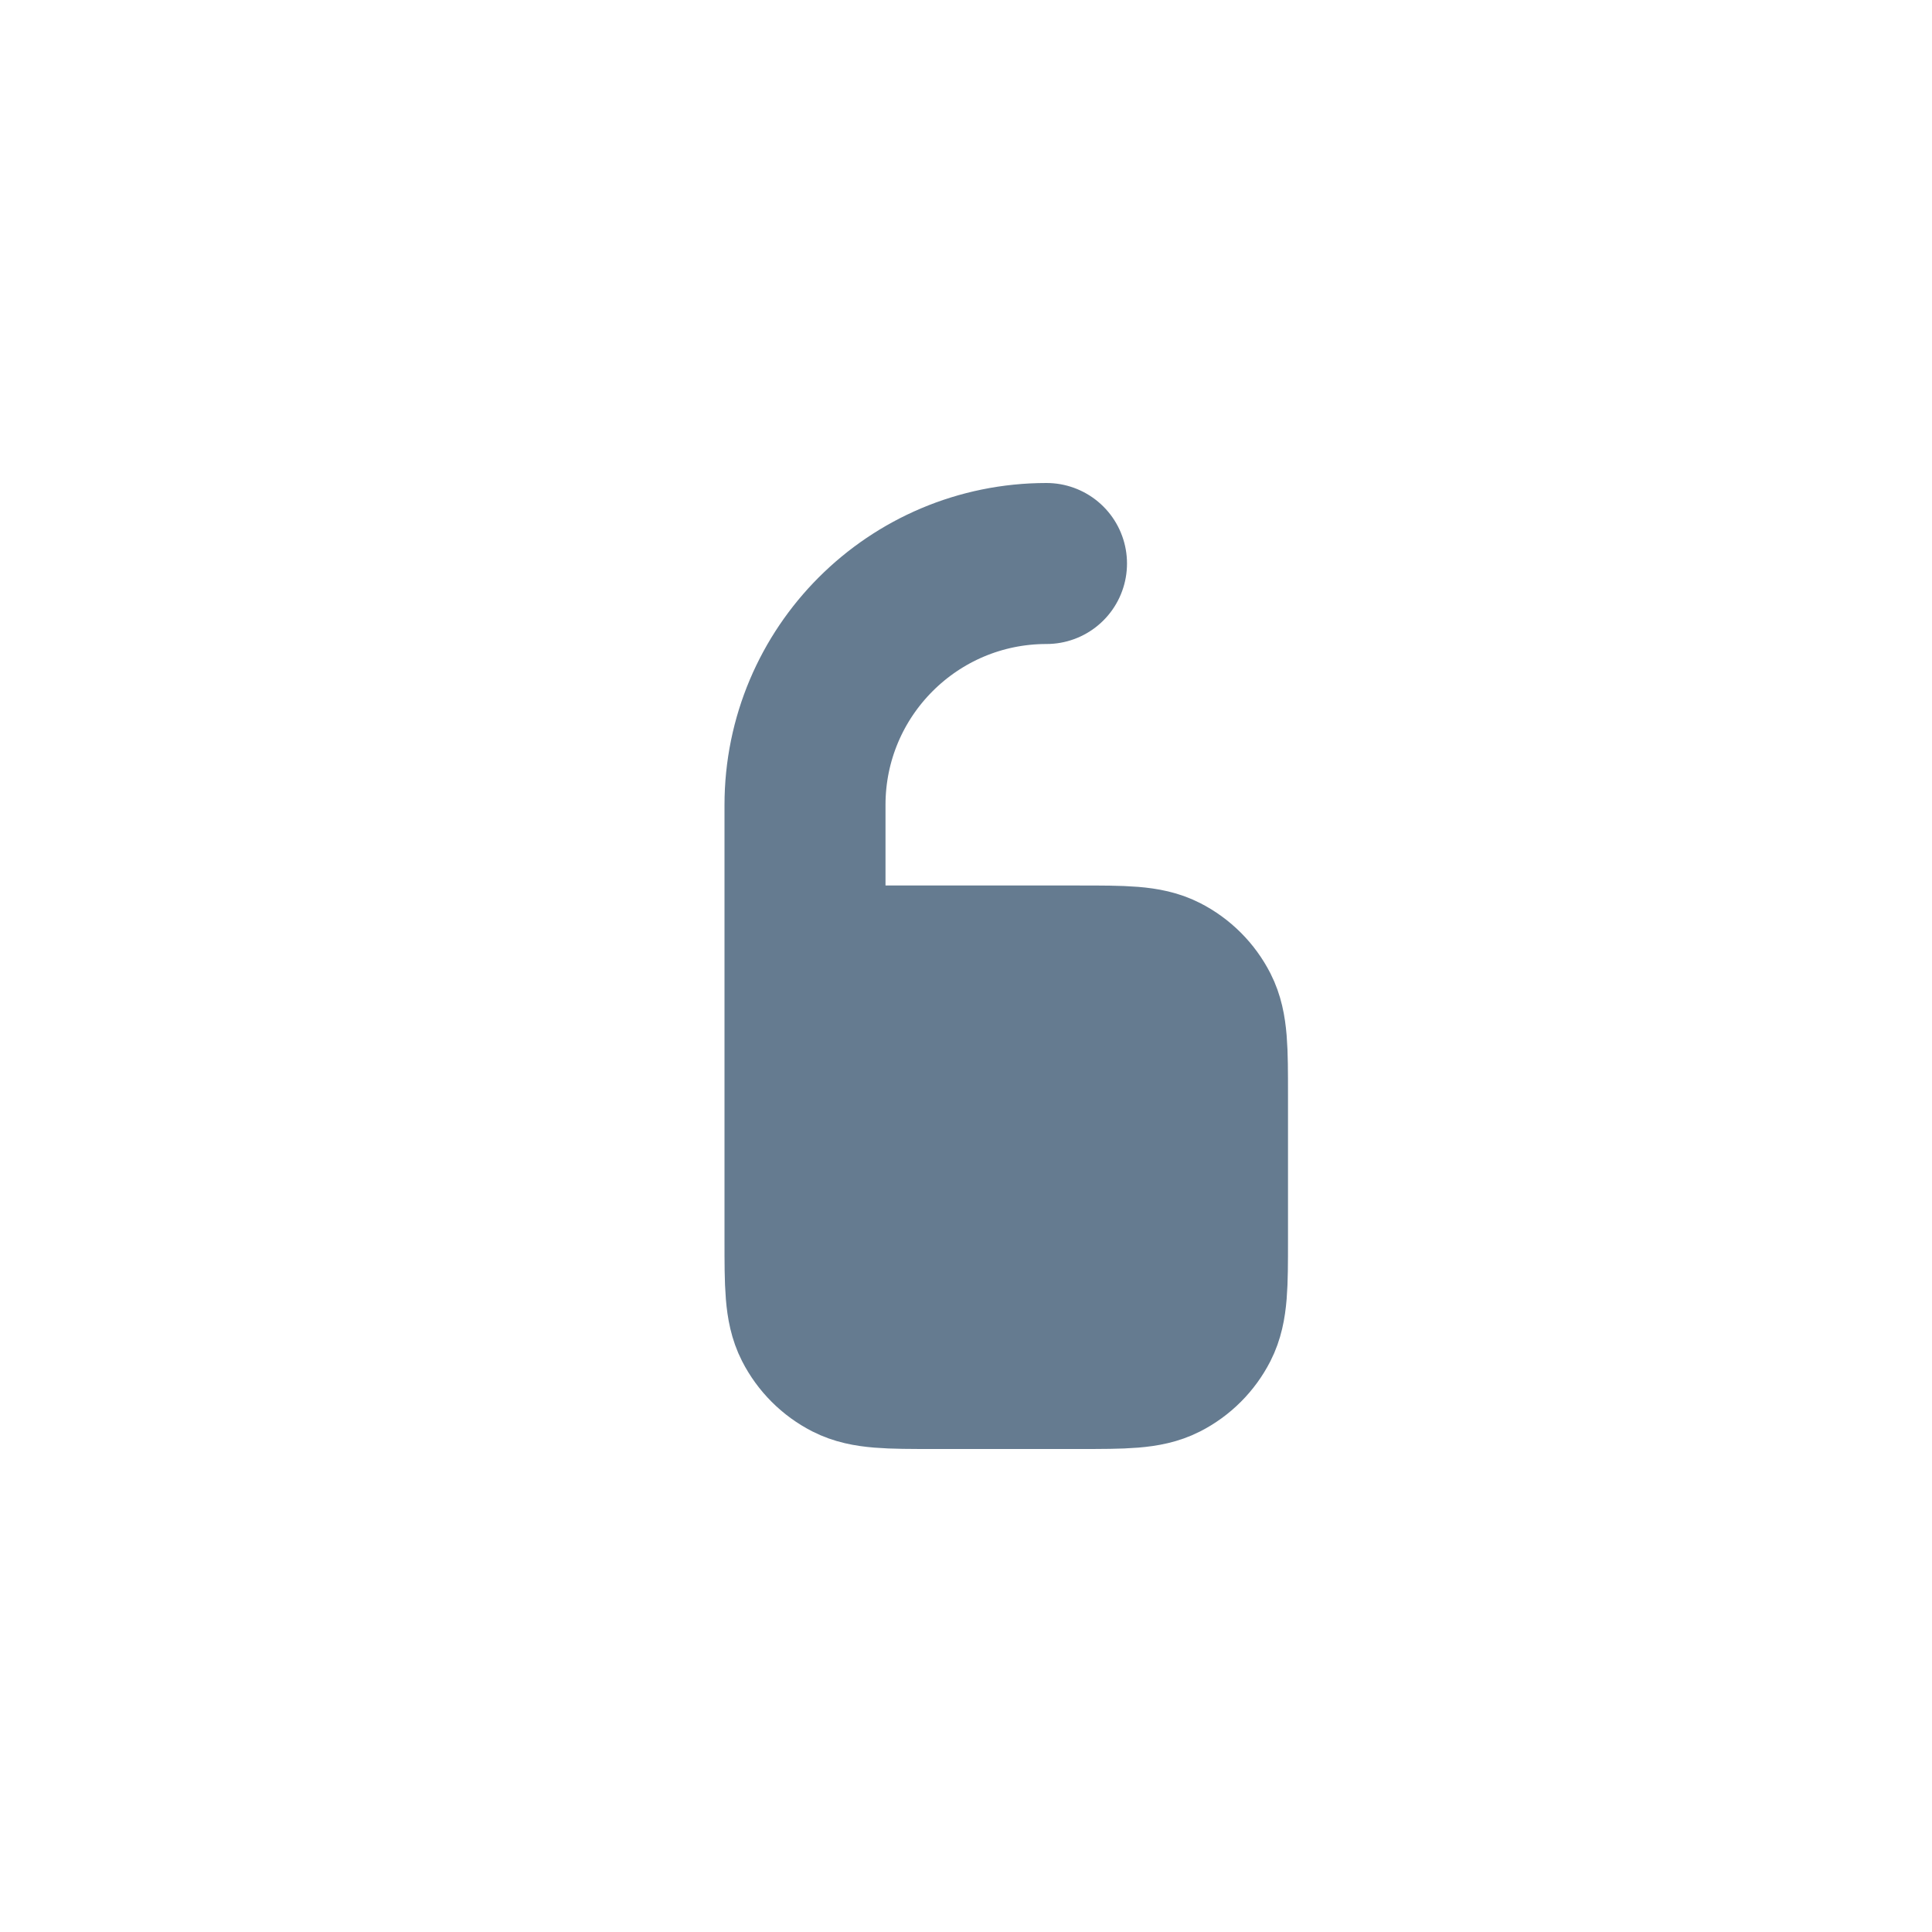 <svg width="24" height="24" viewBox="0 0 24 24" fill="none" xmlns="http://www.w3.org/2000/svg">
<path d="M10 12V15.4C10 15.96 10 16.24 10.109 16.454C10.205 16.642 10.358 16.795 10.546 16.891C10.76 17 11.04 17 11.598 17H13.402C13.96 17 14.24 17 14.454 16.891C14.642 16.795 14.795 16.642 14.891 16.454C15 16.24 15 15.96 15 15.402V13.598C15 13.04 15 12.76 14.891 12.546C14.795 12.358 14.642 12.205 14.454 12.109C14.24 12 13.96 12 13.4 12H10Z" fill="#657B90"/>
<path d="M10 12V15.4C10 15.96 10 16.24 10.109 16.454C10.205 16.642 10.358 16.795 10.546 16.891C10.76 17 11.04 17 11.598 17H13.402C13.96 17 14.24 17 14.454 16.891C14.642 16.795 14.795 16.642 14.891 16.454C15 16.24 15 15.96 15 15.402V13.598C15 13.04 15 12.76 14.891 12.546C14.795 12.358 14.642 12.205 14.454 12.109C14.24 12 13.96 12 13.4 12H10ZM10 12V10C10 8.343 11.343 7 13 7" stroke="#657B90" stroke-width="2" stroke-linecap="round" stroke-linejoin="round"/>
</svg>
